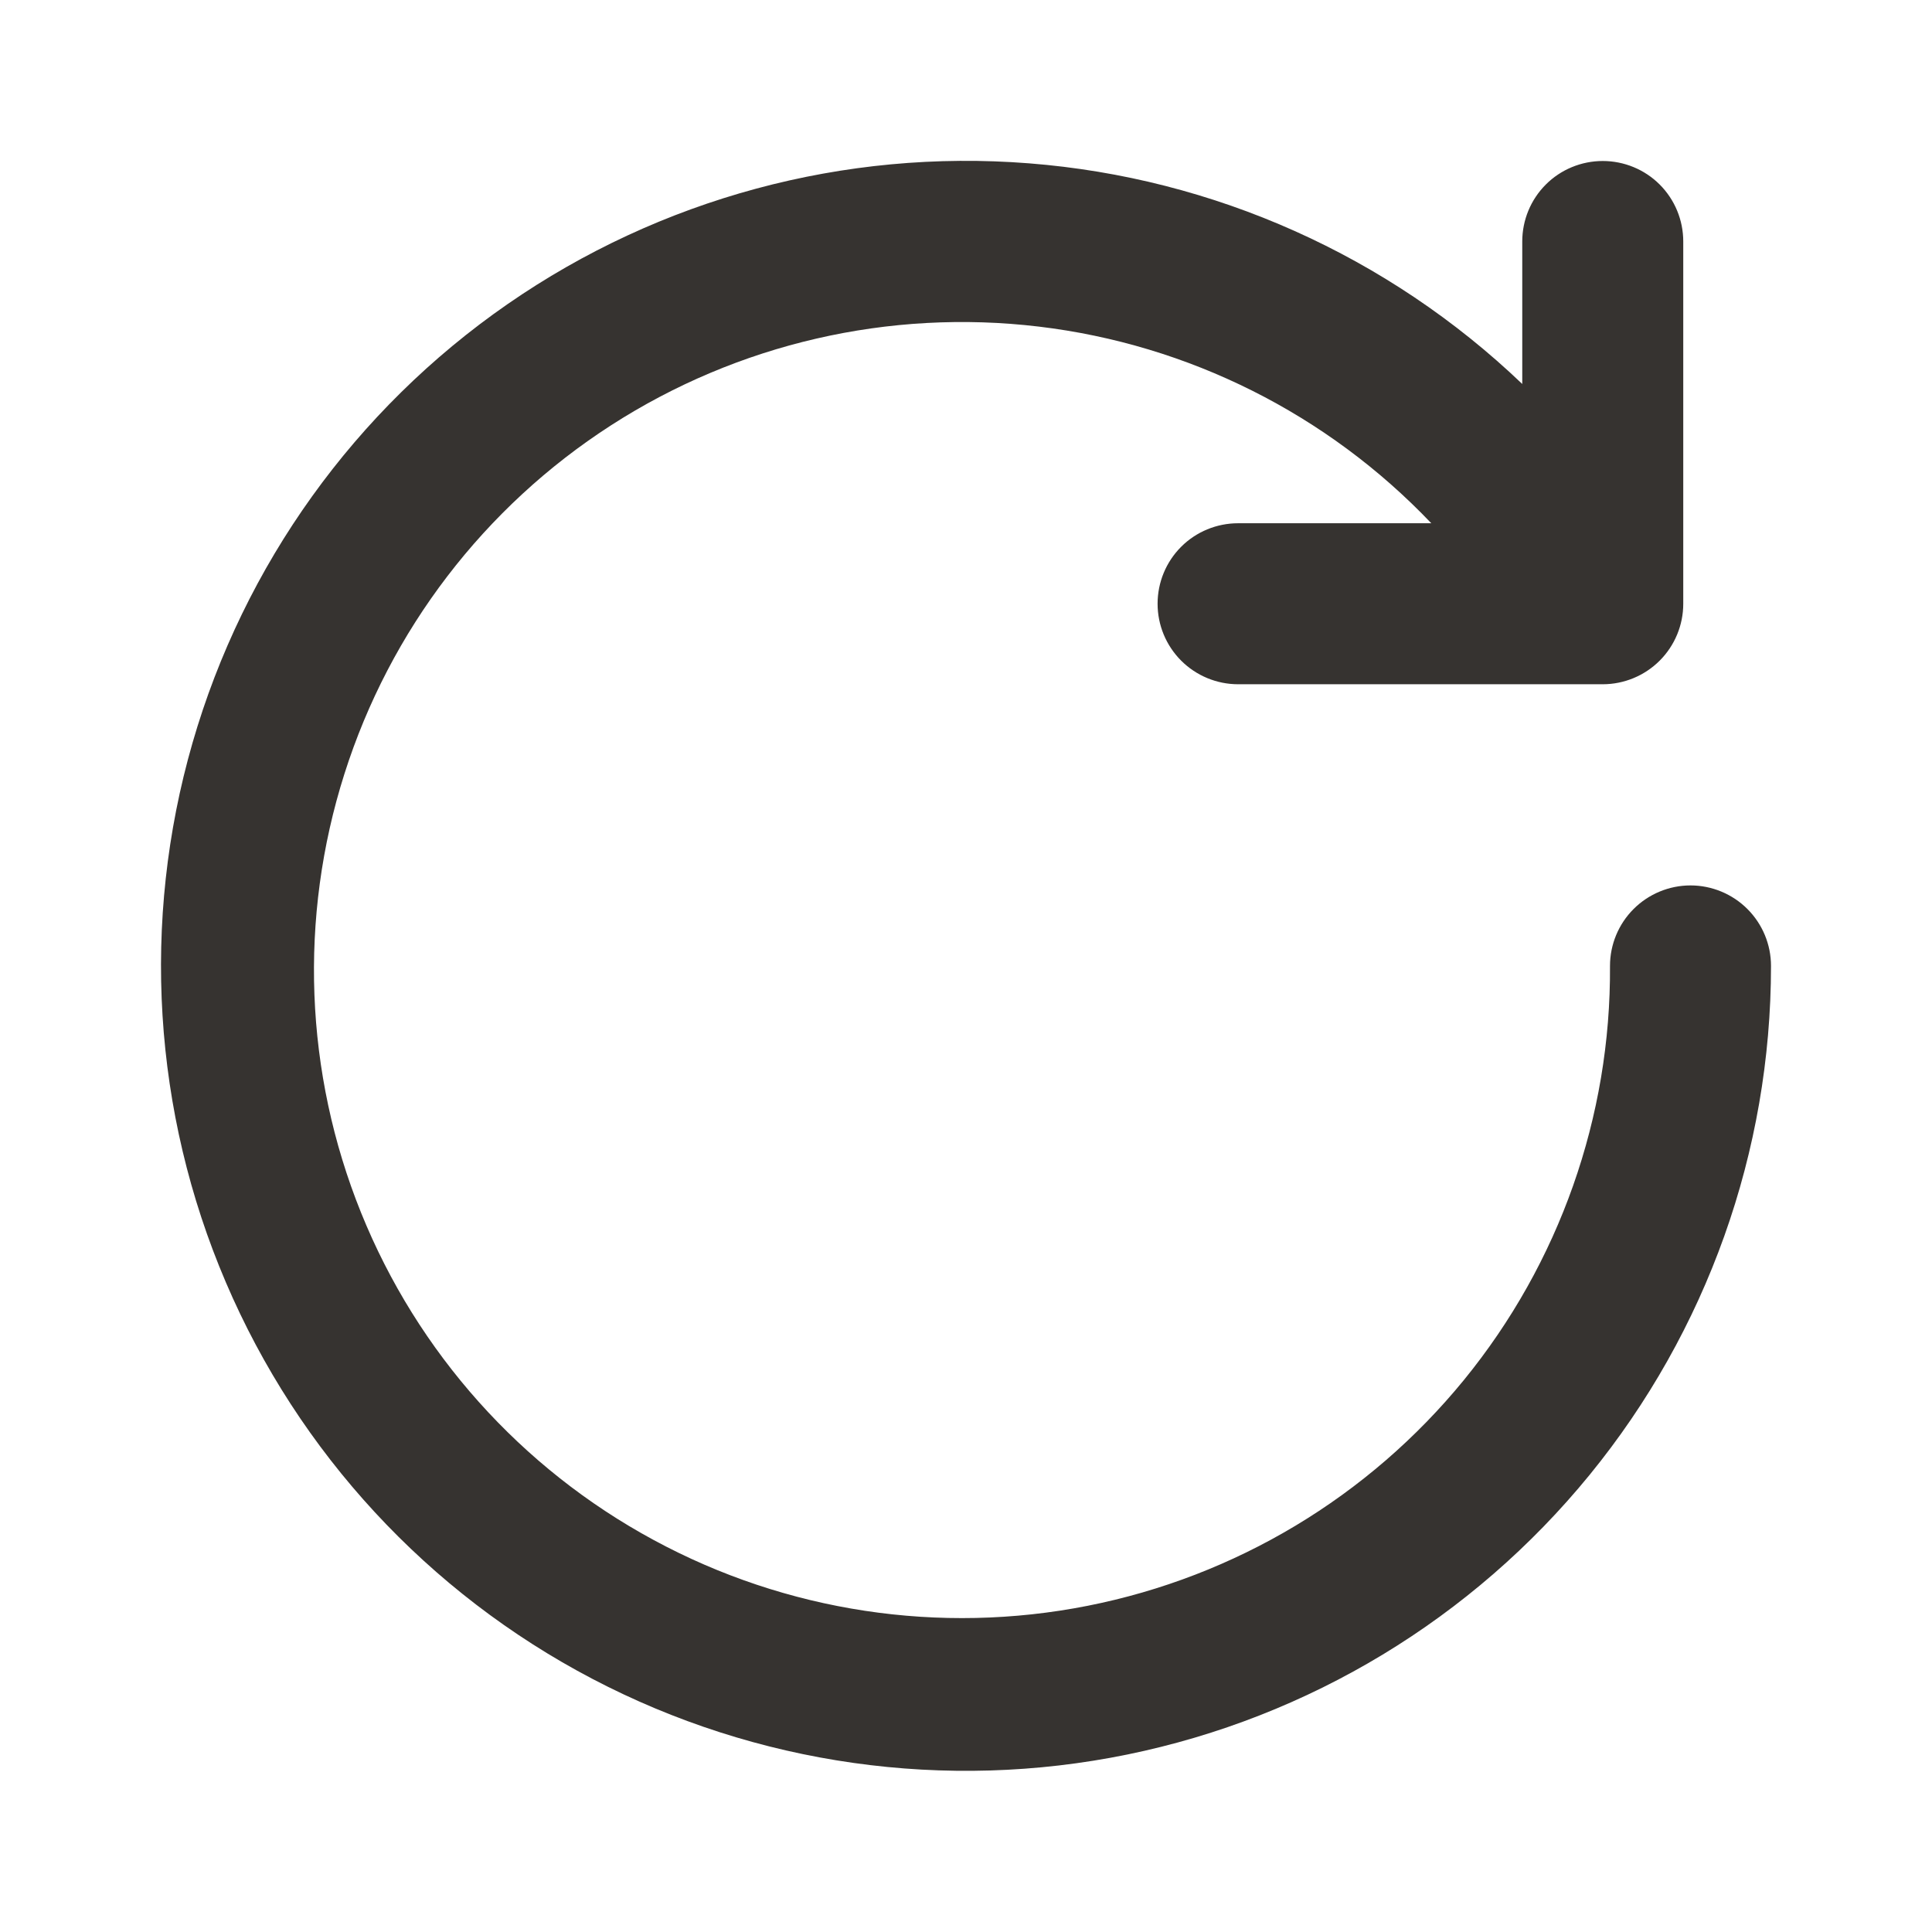 <svg width="24" height="24" viewBox="0 0 24 24" fill="none" xmlns="http://www.w3.org/2000/svg">
<path d="M21 10.999C20.735 10.999 20.48 11.105 20.293 11.292C20.105 11.48 20 11.734 20 11.999C20.012 13.873 19.37 15.691 18.186 17.142C17.001 18.593 15.348 19.585 13.51 19.948C11.672 20.311 9.766 20.022 8.119 19.13C6.471 18.239 5.186 16.801 4.485 15.064C3.784 13.327 3.711 11.4 4.278 9.615C4.844 7.829 6.016 6.298 7.591 5.283C9.165 4.269 11.044 3.835 12.904 4.057C14.764 4.279 16.488 5.143 17.78 6.5H15.38C15.115 6.5 14.86 6.605 14.673 6.792C14.485 6.98 14.38 7.234 14.38 7.5C14.38 7.765 14.485 8.019 14.673 8.207C14.86 8.394 15.115 8.5 15.38 8.5H19.91C20.175 8.5 20.43 8.394 20.617 8.207C20.805 8.019 20.91 7.765 20.91 7.5V3C20.91 2.734 20.805 2.48 20.617 2.292C20.43 2.105 20.175 2 19.91 2C19.645 2 19.39 2.105 19.203 2.292C19.015 2.48 18.91 2.734 18.91 3V4.77C17.245 3.178 15.081 2.209 12.784 2.029C10.487 1.848 8.199 2.466 6.305 3.778C4.411 5.09 3.029 7.016 2.391 9.23C1.753 11.444 1.899 13.81 2.805 15.928C3.71 18.047 5.319 19.787 7.36 20.856C9.401 21.925 11.748 22.257 14.005 21.795C16.262 21.333 18.29 20.106 19.747 18.321C21.204 16.536 22 14.303 22 11.999C22 11.734 21.895 11.48 21.707 11.292C21.52 11.105 21.265 10.999 21 10.999Z" fill="#363330"/>
</svg>
